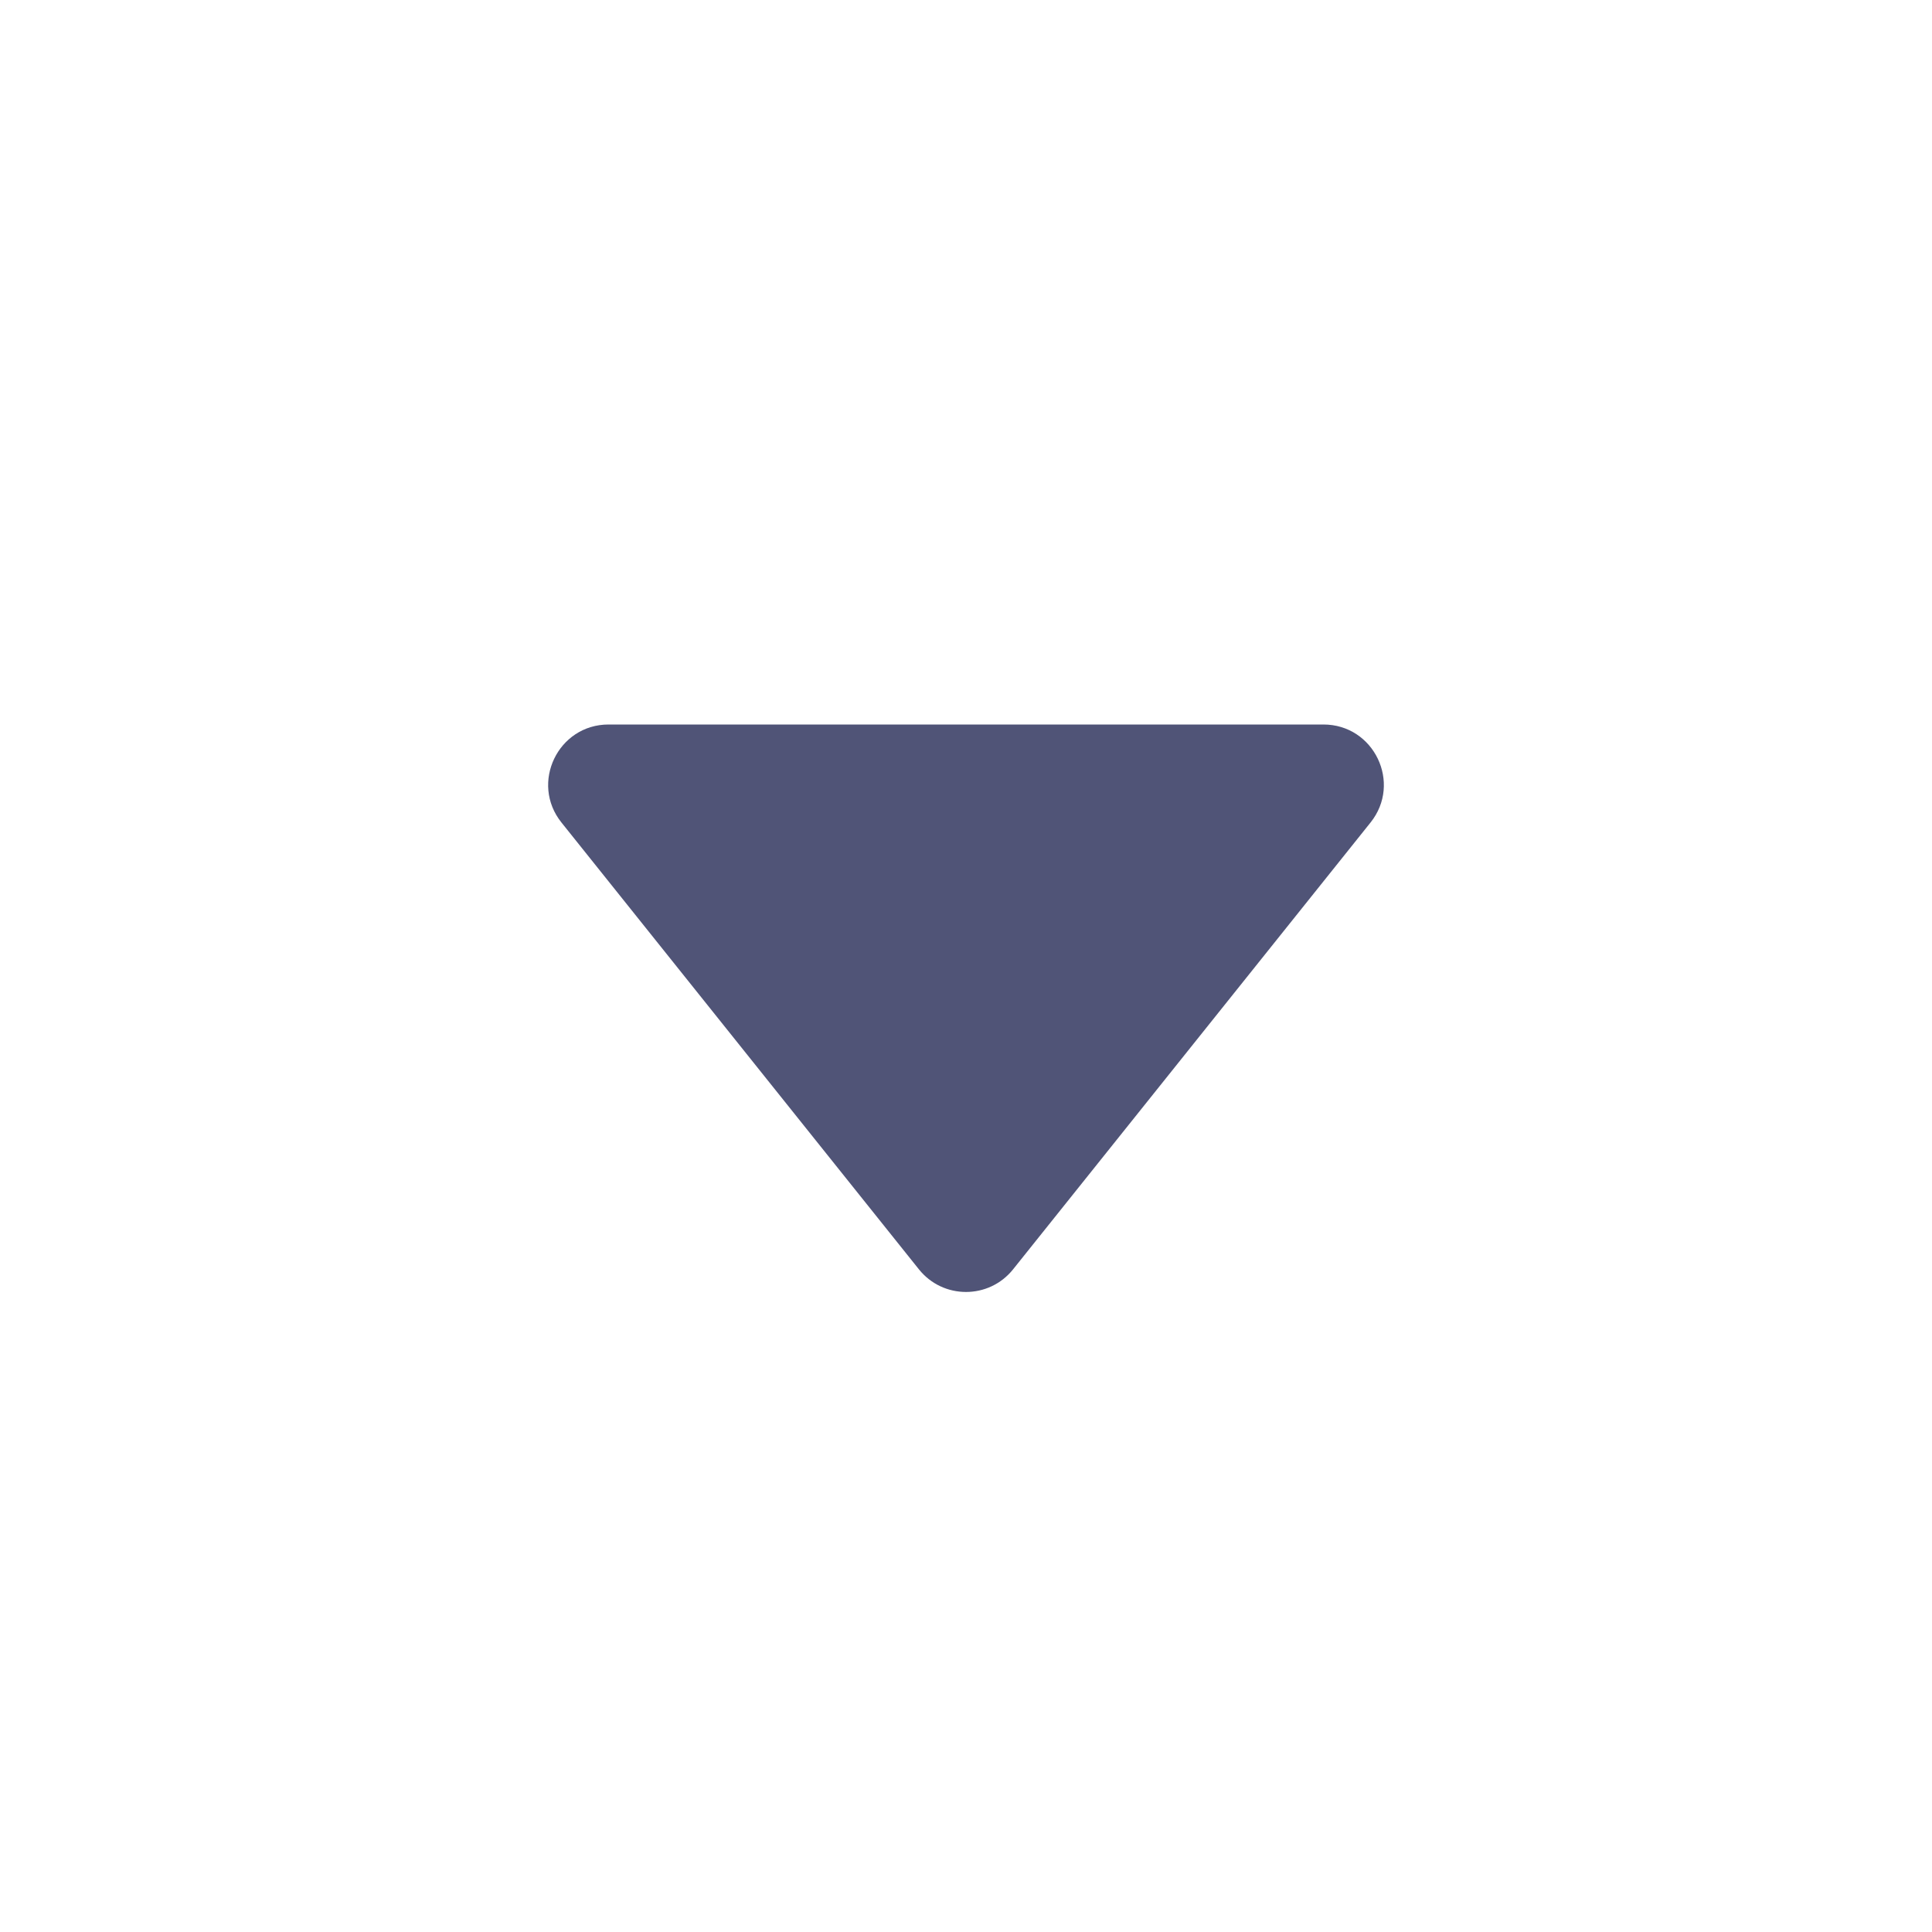 <svg width="16" height="16" viewBox="0 0 16 16" fill="none" xmlns="http://www.w3.org/2000/svg">
<path d="M7.61 10.512L4.65 6.812C4.388 6.485 4.621 6 5.04 6H10.96C11.379 6 11.612 6.485 11.35 6.812L8.39 10.512C8.19 10.762 7.81 10.762 7.61 10.512Z" fill="#505477"/>
</svg>
